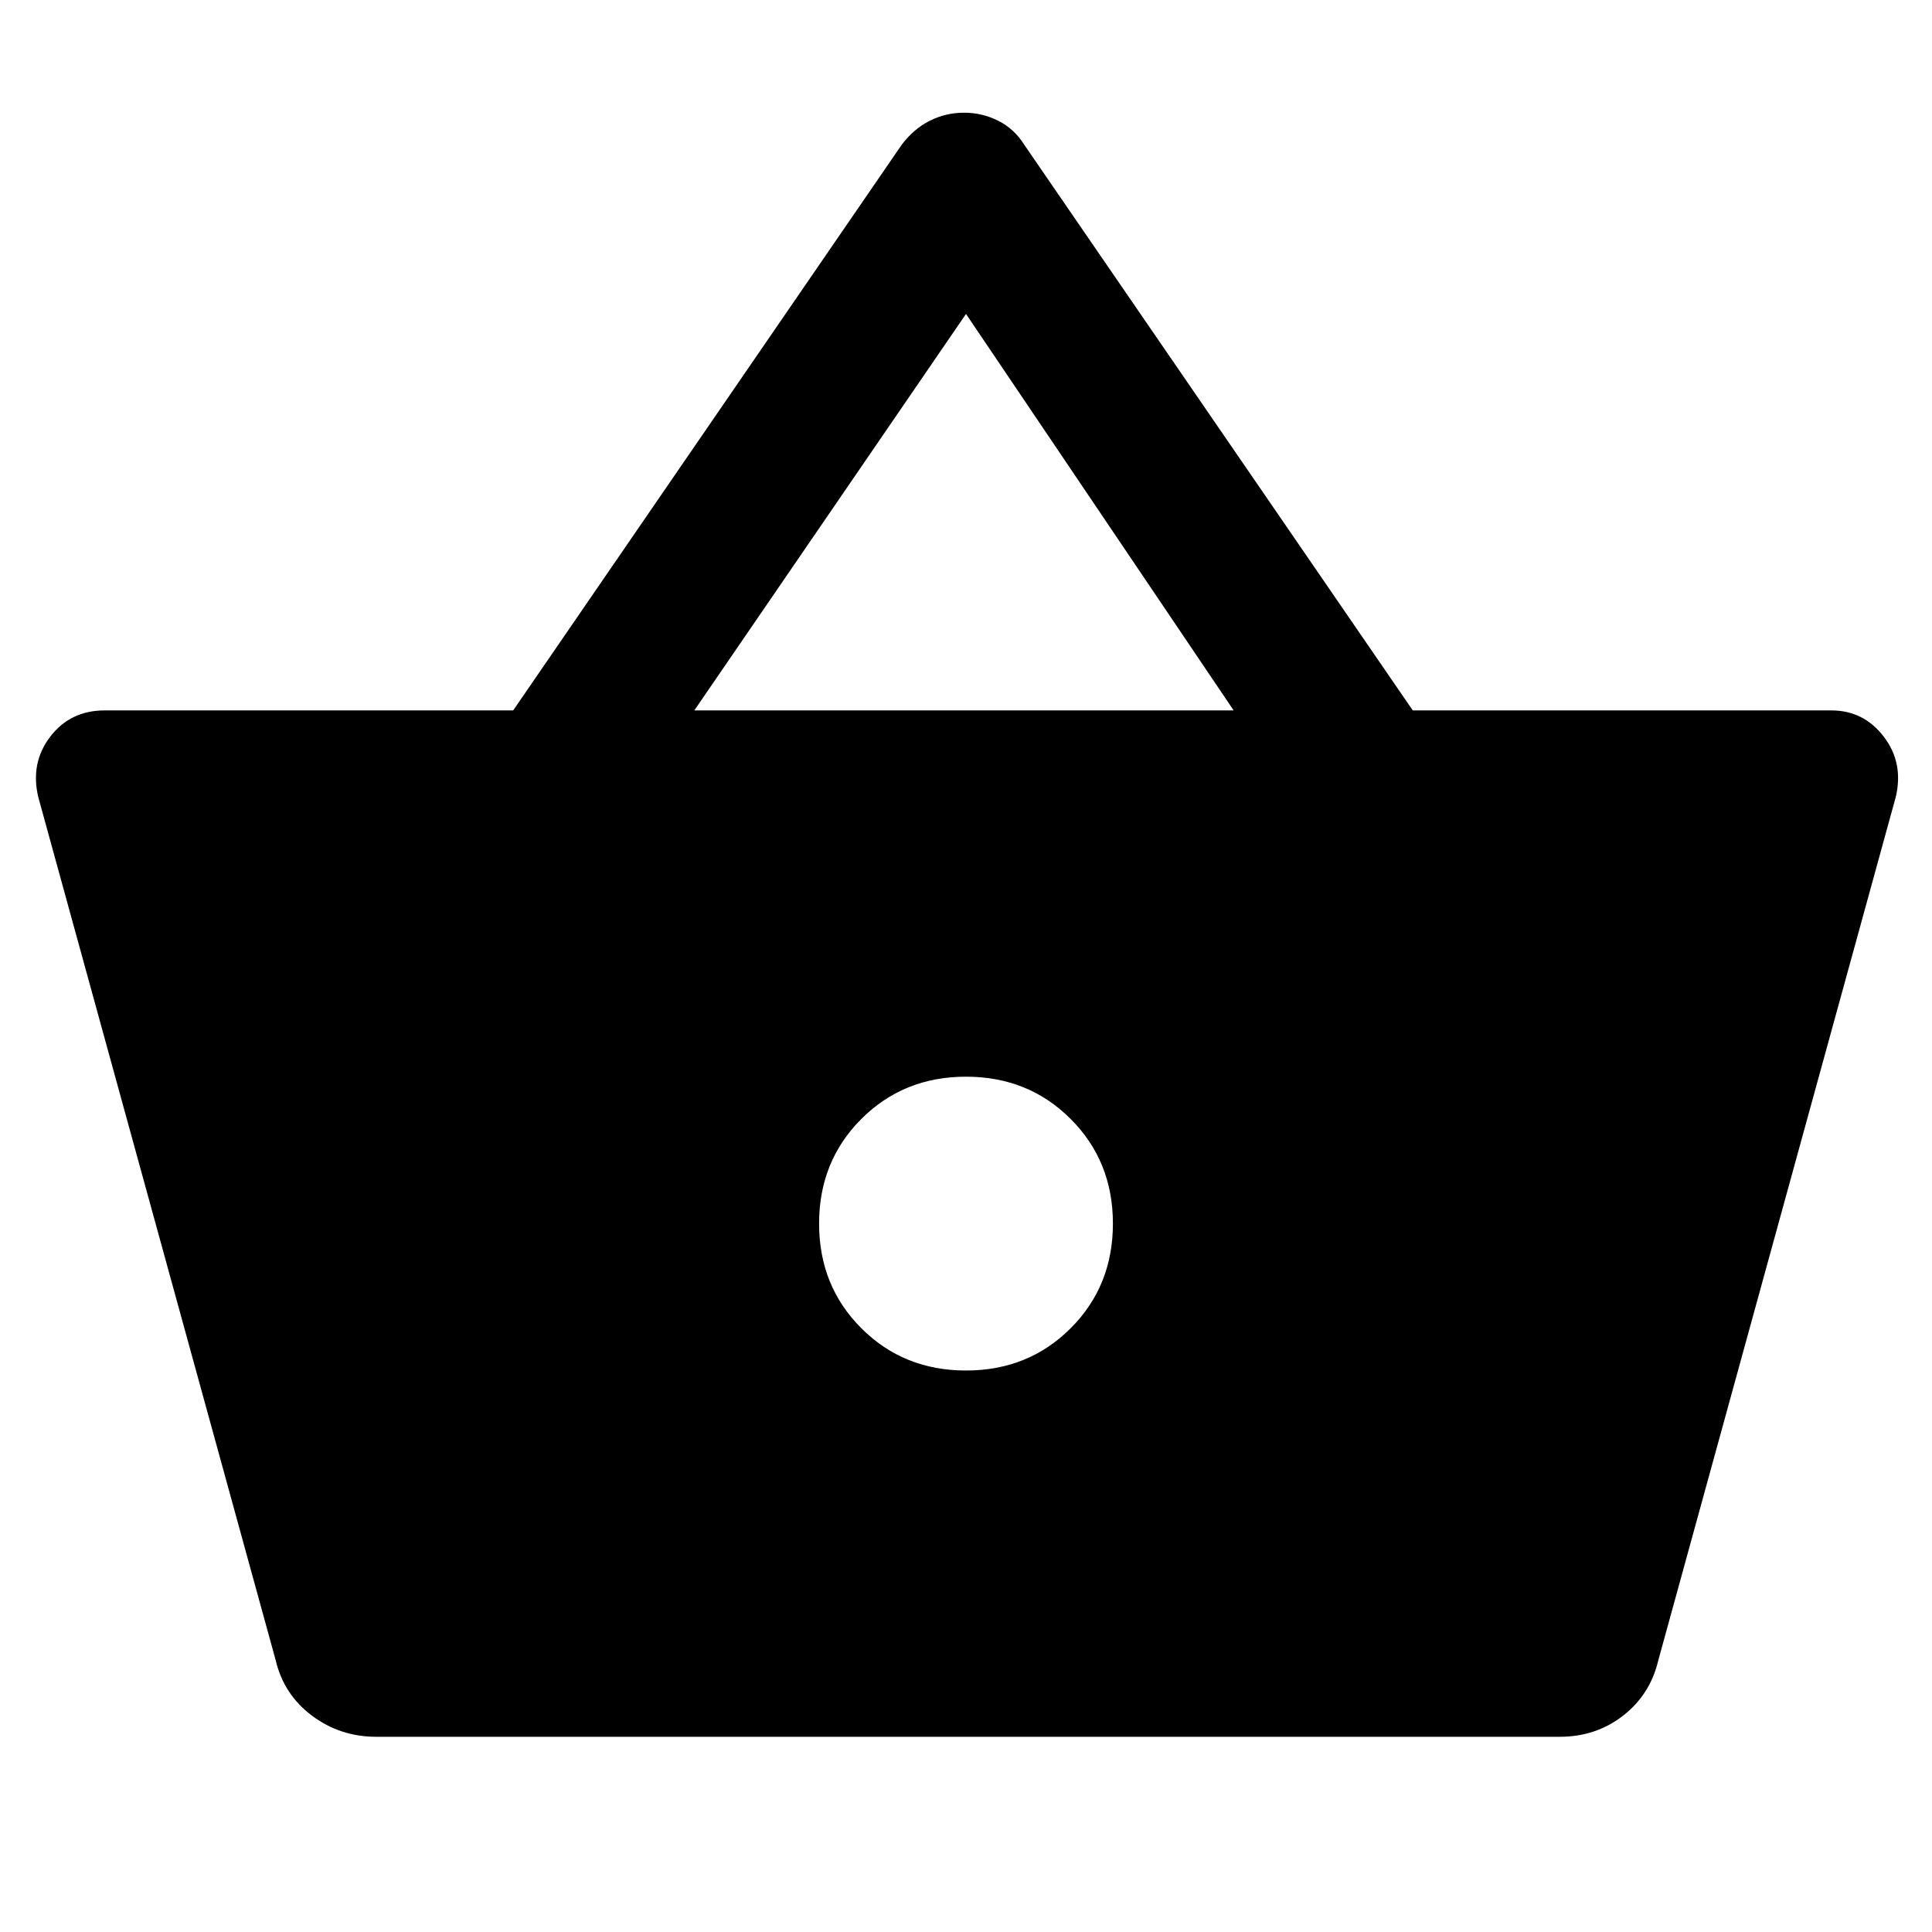 <svg xmlns="http://www.w3.org/2000/svg" height="48" viewBox="0 96 960 960" width="48"><path d="M187 959q-18 0-32-10.5T137 921L19 492q-4-17 6-30t27-13h203l193-281q6-8 14-12t17-4q9 0 17 4t13 12l193 281h208q16 0 26 13t6 30L824 921q-4 17-17.5 27.5T775 959H187Zm293-182q31 0 52-21t21-52q0-31-21-52t-52-21q-31 0-52 21t-21 52q0 31 21 52t52 21ZM345 449h268L480 252 345 449Z"/></svg>